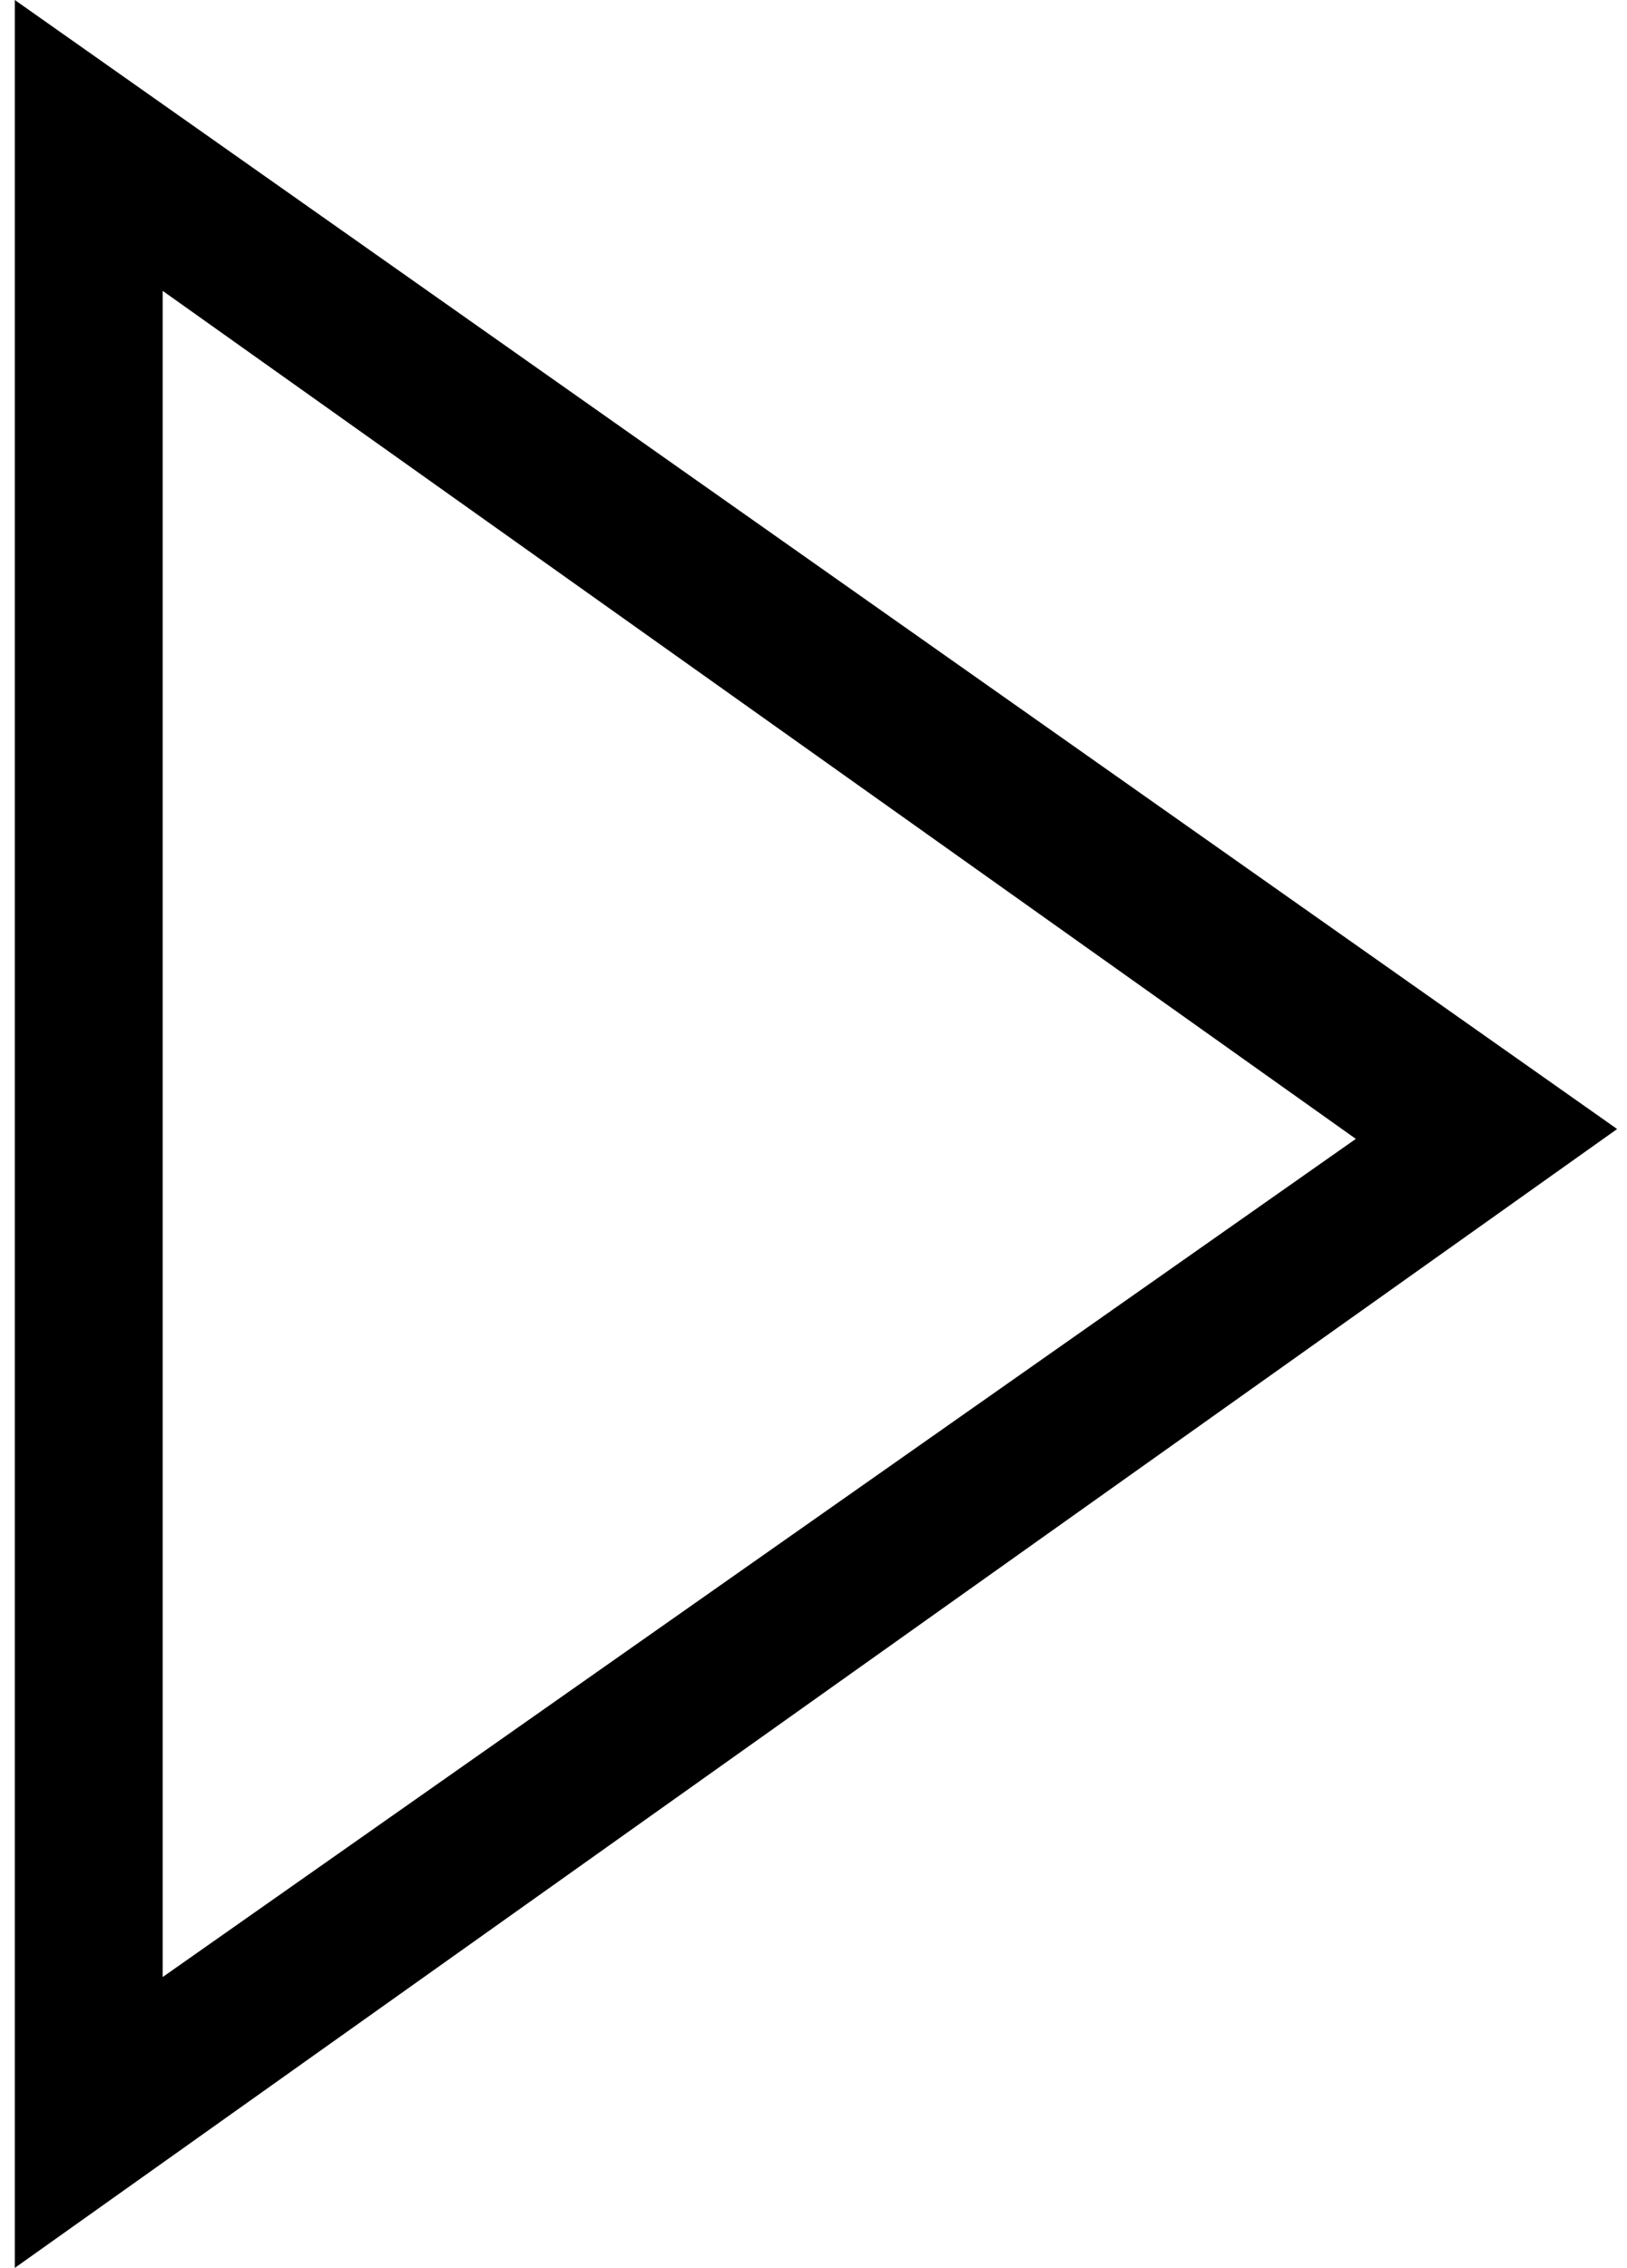 <?xml version="1.0" encoding="utf-8"?>
<!-- Generator: Adobe Illustrator 20.1.0, SVG Export Plug-In . SVG Version: 6.00 Build 0)  -->
<svg version="1.1" id="Слой_1" xmlns="http://www.w3.org/2000/svg" xmlns:xlink="http://www.w3.org/1999/xlink" x="0px" y="0px"
	 viewBox="0 0 33 46" style="enable-background:new 0 0 33 46;" xml:space="preserve">
<path d="M3.3,5.9l24.2,17.2L3.3,40.1V5.9 M0.3,0v46l32.5-23.1L0.3,0L0.3,0z"/>
</svg>
